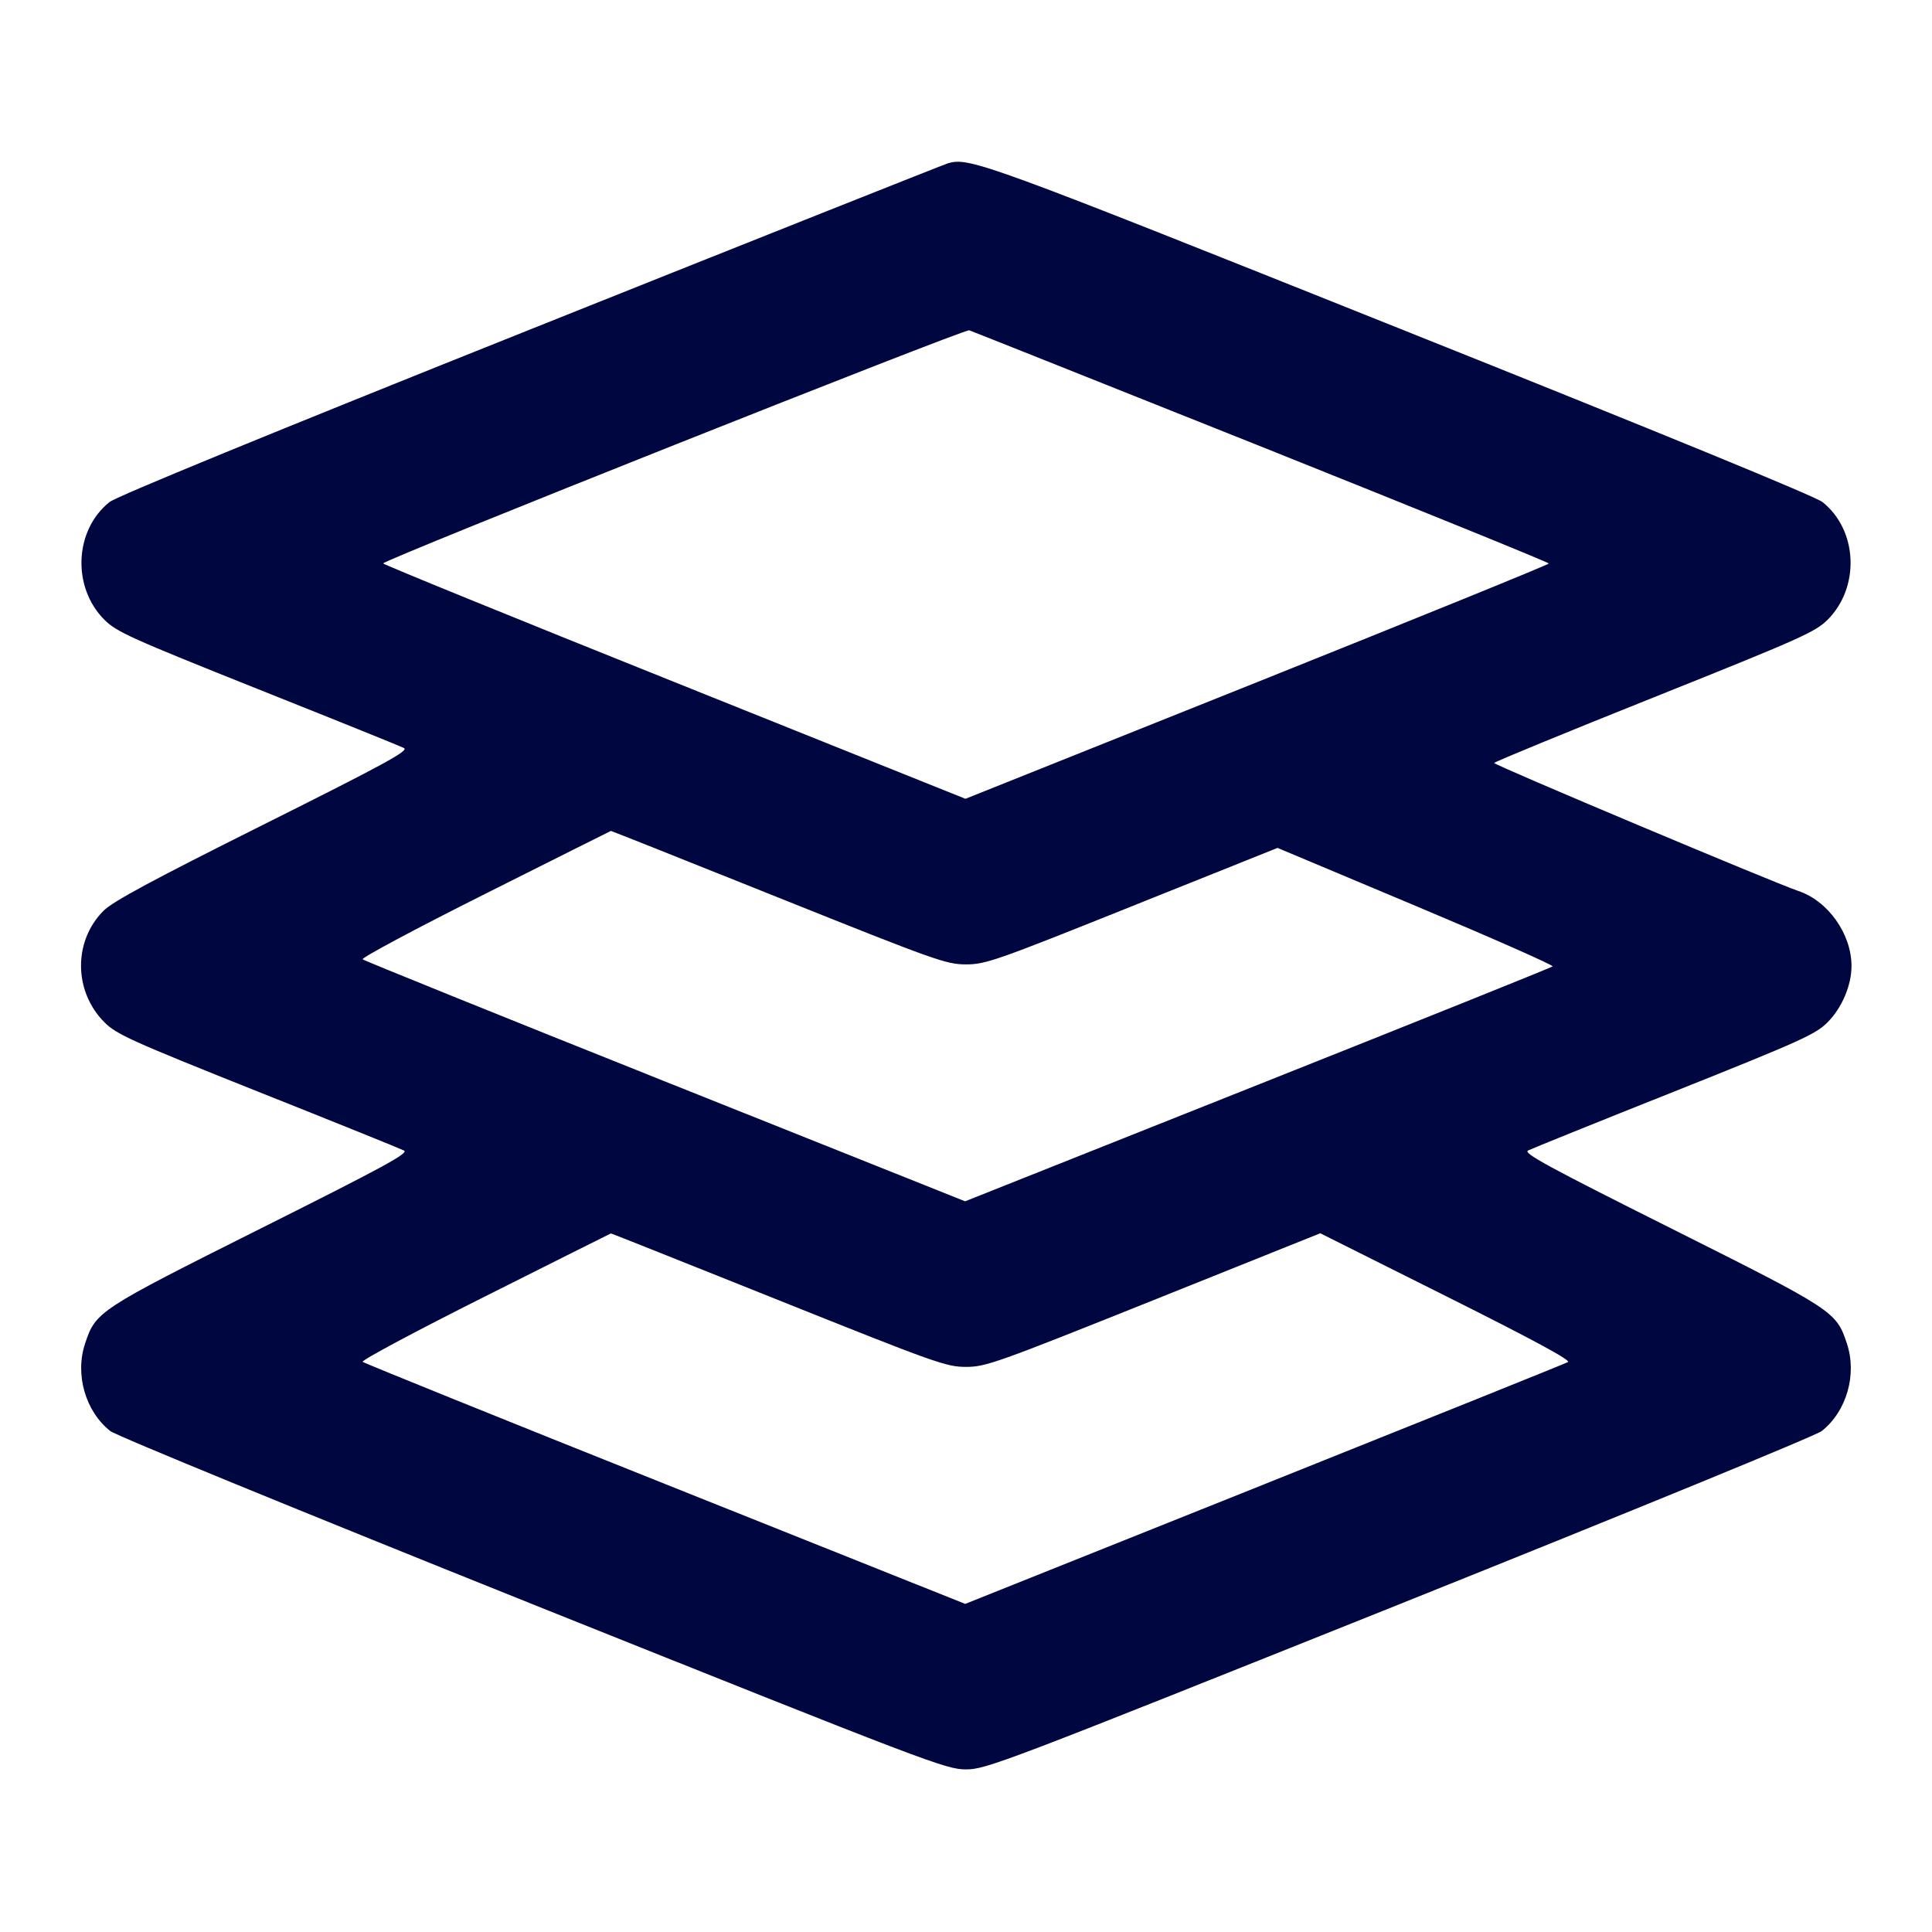 <svg xmlns="http://www.w3.org/2000/svg" width="24" height="24" fill="currentColor" class="mmi mmi-stack-v4" viewBox="0 0 24 24"><path d="M11.780 2.027 C 11.736 2.039,9.405 2.966,6.600 4.087 C 3.345 5.388,1.449 6.166,1.360 6.237 C 0.923 6.586,0.892 7.294,1.297 7.699 C 1.448 7.850,1.622 7.928,3.201 8.559 C 4.158 8.940,4.975 9.270,5.018 9.292 C 5.083 9.325,4.791 9.485,3.268 10.246 C 1.886 10.937,1.402 11.198,1.286 11.314 C 0.909 11.691,0.914 12.316,1.298 12.700 C 1.447 12.849,1.625 12.930,3.201 13.559 C 4.158 13.940,4.975 14.270,5.018 14.292 C 5.082 14.324,4.780 14.489,3.238 15.261 C 1.216 16.274,1.189 16.292,1.057 16.690 C 0.929 17.075,1.061 17.533,1.370 17.777 C 1.444 17.835,3.708 18.763,6.620 19.930 C 11.544 21.901,11.750 21.980,12.000 21.980 C 12.250 21.980,12.456 21.901,17.380 19.930 C 20.292 18.763,22.556 17.835,22.630 17.777 C 22.939 17.533,23.071 17.075,22.943 16.690 C 22.811 16.292,22.784 16.274,20.762 15.261 C 19.220 14.489,18.918 14.324,18.982 14.292 C 19.025 14.270,19.842 13.940,20.799 13.559 C 22.375 12.930,22.553 12.849,22.702 12.700 C 22.881 12.521,23.000 12.241,23.000 12.000 C 23.000 11.601,22.708 11.190,22.337 11.067 C 22.044 10.969,18.561 9.504,18.561 9.478 C 18.560 9.466,19.455 9.098,20.548 8.661 C 22.367 7.933,22.551 7.851,22.703 7.699 C 23.108 7.294,23.078 6.586,22.640 6.237 C 22.551 6.166,20.648 5.385,17.380 4.079 C 12.235 2.022,12.047 1.953,11.780 2.027 M15.670 5.549 C 17.633 6.334,19.240 6.987,19.240 7.000 C 19.240 7.013,17.609 7.676,15.616 8.474 L 11.993 9.923 8.376 8.472 C 6.387 7.675,4.760 7.012,4.760 6.999 C 4.760 6.955,11.980 4.084,12.040 4.103 C 12.073 4.114,13.707 4.765,15.670 5.549 M9.669 11.150 C 11.621 11.932,11.755 11.980,12.000 11.980 C 12.244 11.980,12.372 11.935,14.065 11.256 L 15.870 10.533 17.592 11.256 C 18.539 11.654,19.302 11.991,19.287 12.005 C 19.272 12.019,17.624 12.681,15.625 13.476 L 11.989 14.923 8.265 13.436 C 6.216 12.618,4.524 11.934,4.505 11.917 C 4.485 11.900,5.169 11.534,6.025 11.105 C 6.880 10.676,7.584 10.323,7.589 10.322 C 7.594 10.321,8.530 10.693,9.669 11.150 M9.669 16.150 C 11.621 16.932,11.755 16.980,12.000 16.980 C 12.245 16.980,12.379 16.932,14.331 16.150 L 16.401 15.320 17.968 16.104 C 19.043 16.642,19.518 16.898,19.478 16.920 C 19.446 16.938,17.748 17.621,15.705 18.438 L 11.990 19.924 8.265 18.436 C 6.216 17.618,4.524 16.934,4.505 16.917 C 4.485 16.900,5.169 16.534,6.025 16.105 C 6.880 15.676,7.584 15.323,7.589 15.322 C 7.594 15.321,8.530 15.694,9.669 16.150 " fill="#000640" stroke="none" fill-rule="evenodd"></path></svg>